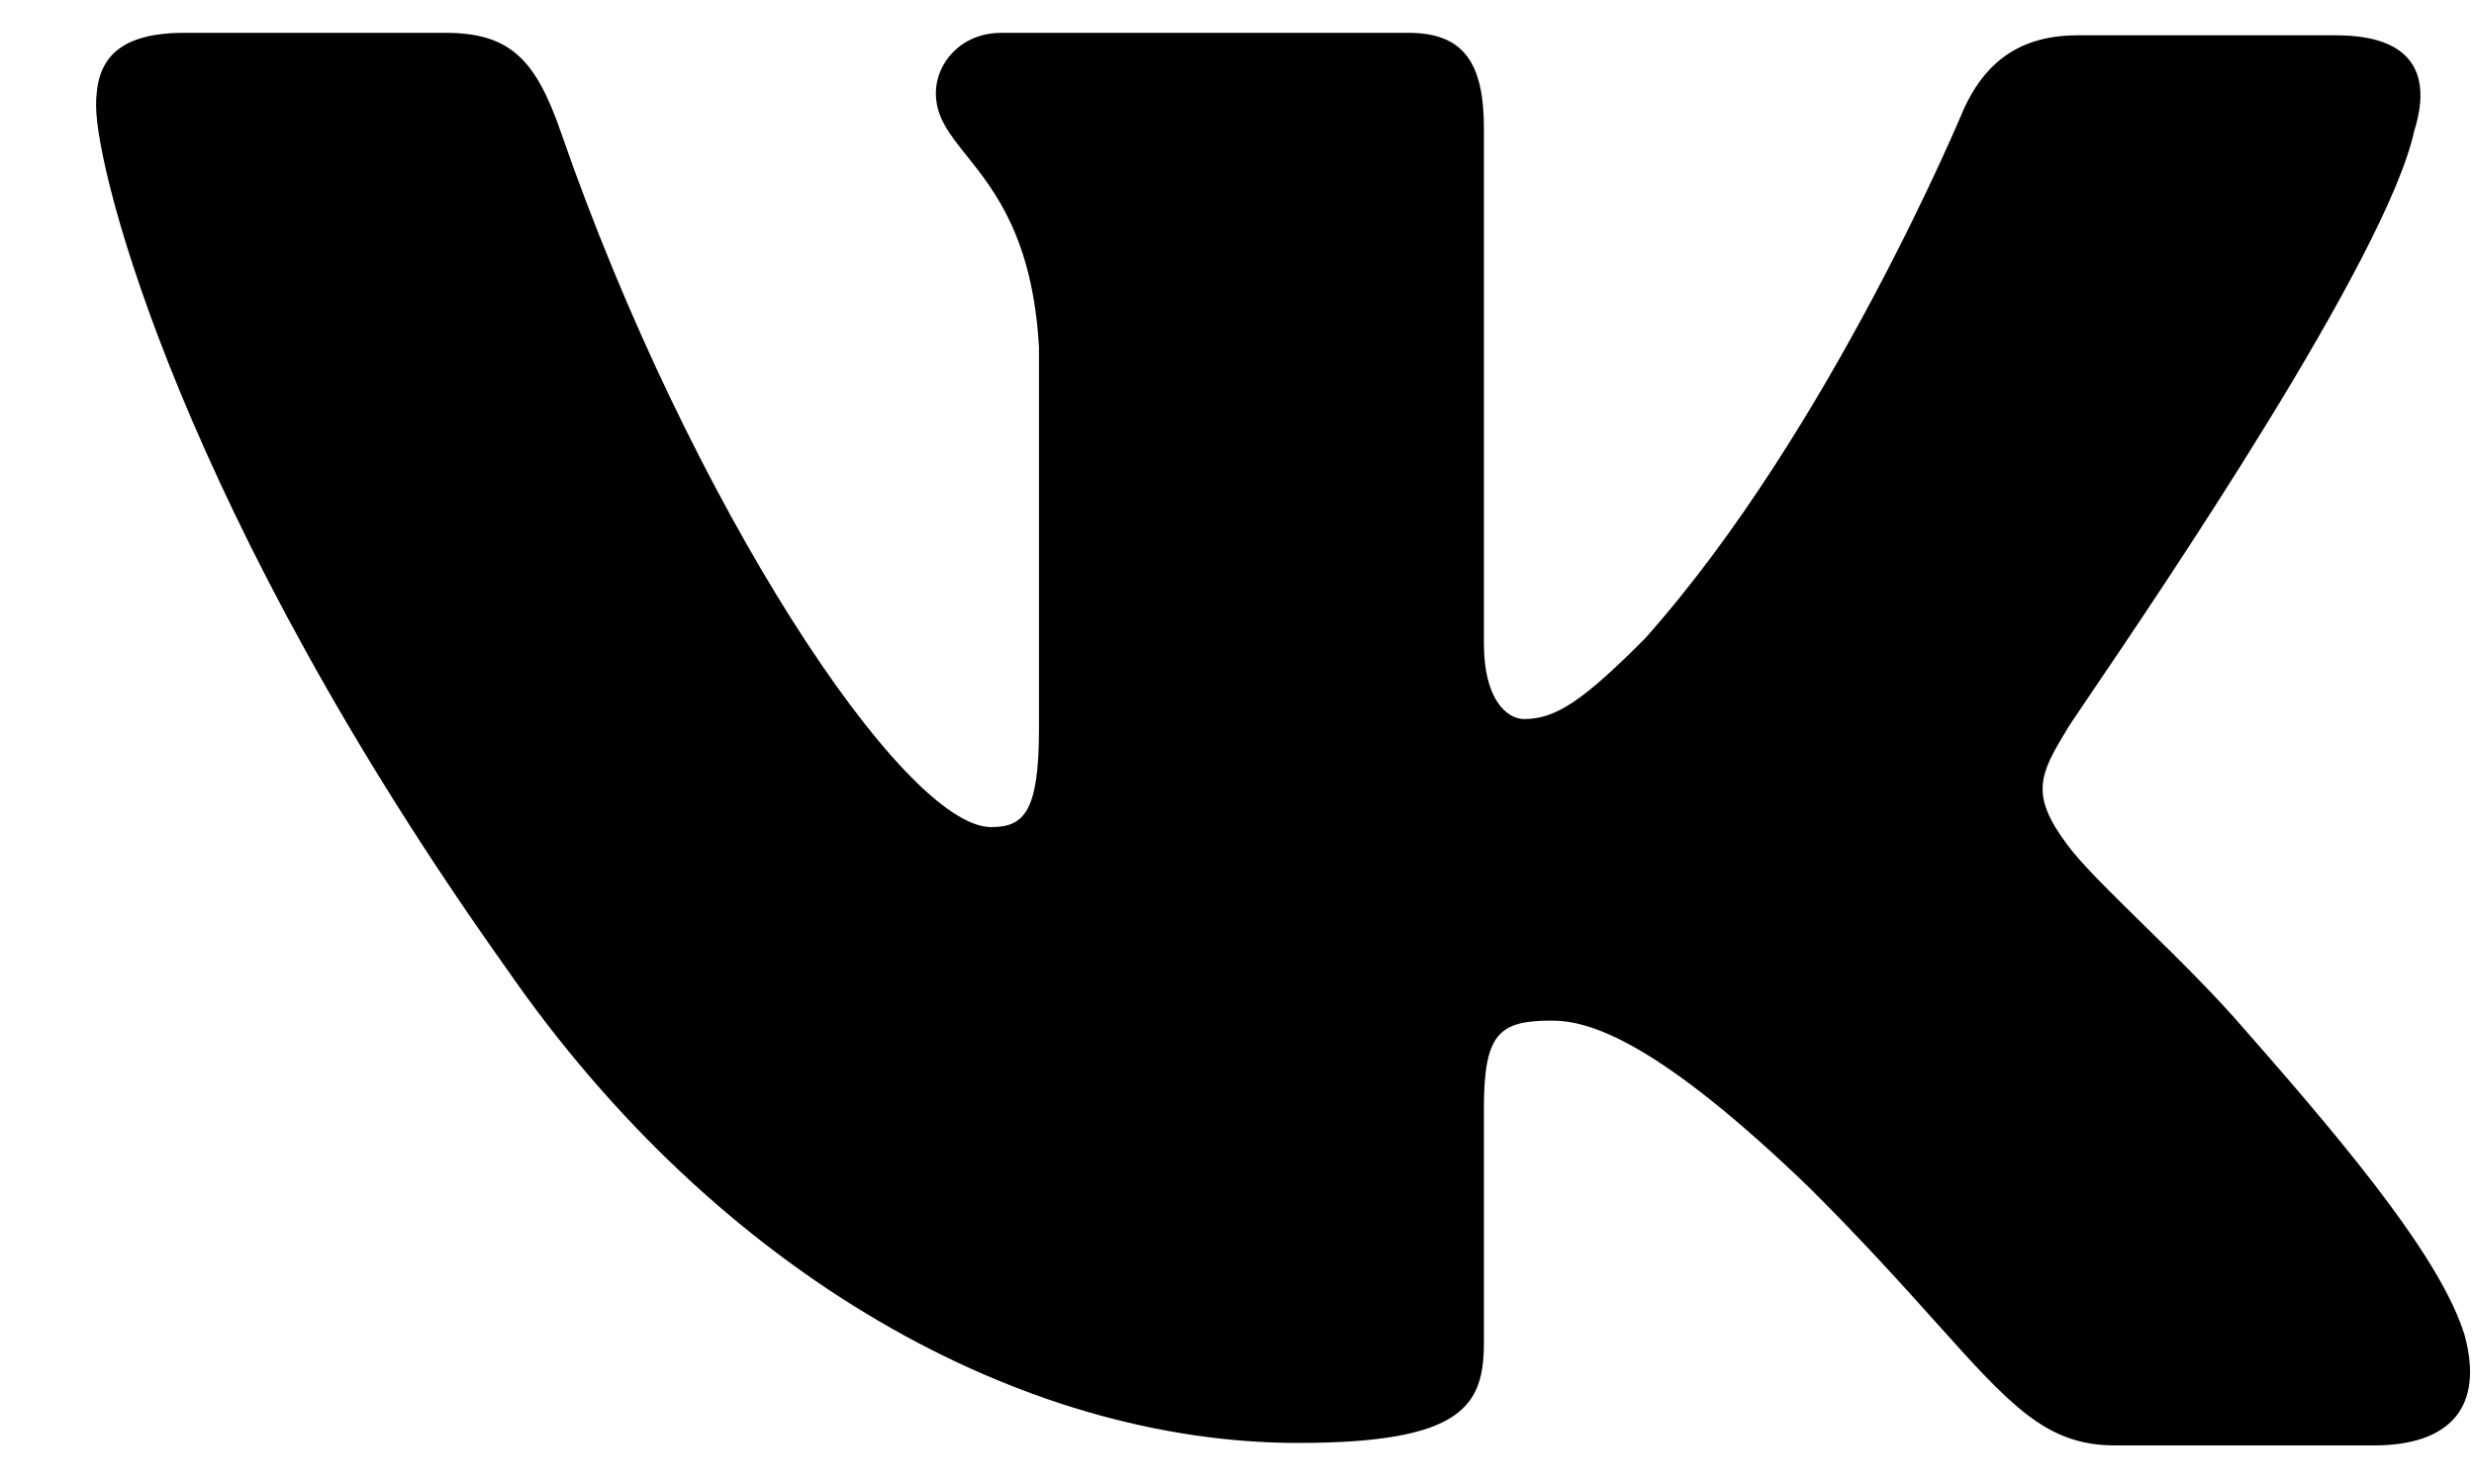<svg id="soc-vk" viewBox="0 0 25 15" xmlns="http://www.w3.org/2000/svg">
	<path fill-rule="evenodd" clip-rule="evenodd" d="M23.608 0.357C24.396 0.357 24.573 0.764 24.396 1.323C24.118 2.604 21.813 6.002 21.099 7.054C20.964 7.254 20.886 7.369 20.89 7.369C20.61 7.827 20.509 8.03 20.89 8.538C21.027 8.726 21.32 9.013 21.653 9.34C21.997 9.677 22.384 10.057 22.693 10.418C23.811 11.688 24.675 12.755 24.904 13.492C25.107 14.229 24.751 14.61 23.989 14.61H21.372C20.679 14.61 20.321 14.212 19.56 13.363C19.233 12.999 18.832 12.552 18.298 12.019C16.748 10.52 16.062 10.316 15.681 10.316C15.148 10.316 14.995 10.444 14.995 11.206V13.568C14.995 14.204 14.792 14.585 13.116 14.585C10.346 14.585 7.272 12.908 5.113 9.783C1.861 5.21 0.971 1.755 0.971 1.069C0.971 0.688 1.099 0.332 1.861 0.332H4.503C5.163 0.332 5.418 0.611 5.672 1.348C6.967 5.083 9.127 8.36 10.016 8.36C10.346 8.36 10.499 8.208 10.499 7.369V3.508C10.436 2.41 10.054 1.932 9.771 1.577C9.595 1.357 9.457 1.185 9.457 0.942C9.457 0.637 9.711 0.332 10.118 0.332H14.233C14.792 0.332 14.995 0.637 14.995 1.297V6.506C14.995 7.065 15.224 7.268 15.402 7.268C15.732 7.268 16.012 7.065 16.622 6.455C18.502 4.346 19.848 1.094 19.848 1.094C20.026 0.713 20.331 0.357 20.991 0.357H23.608Z"/>
</svg>
